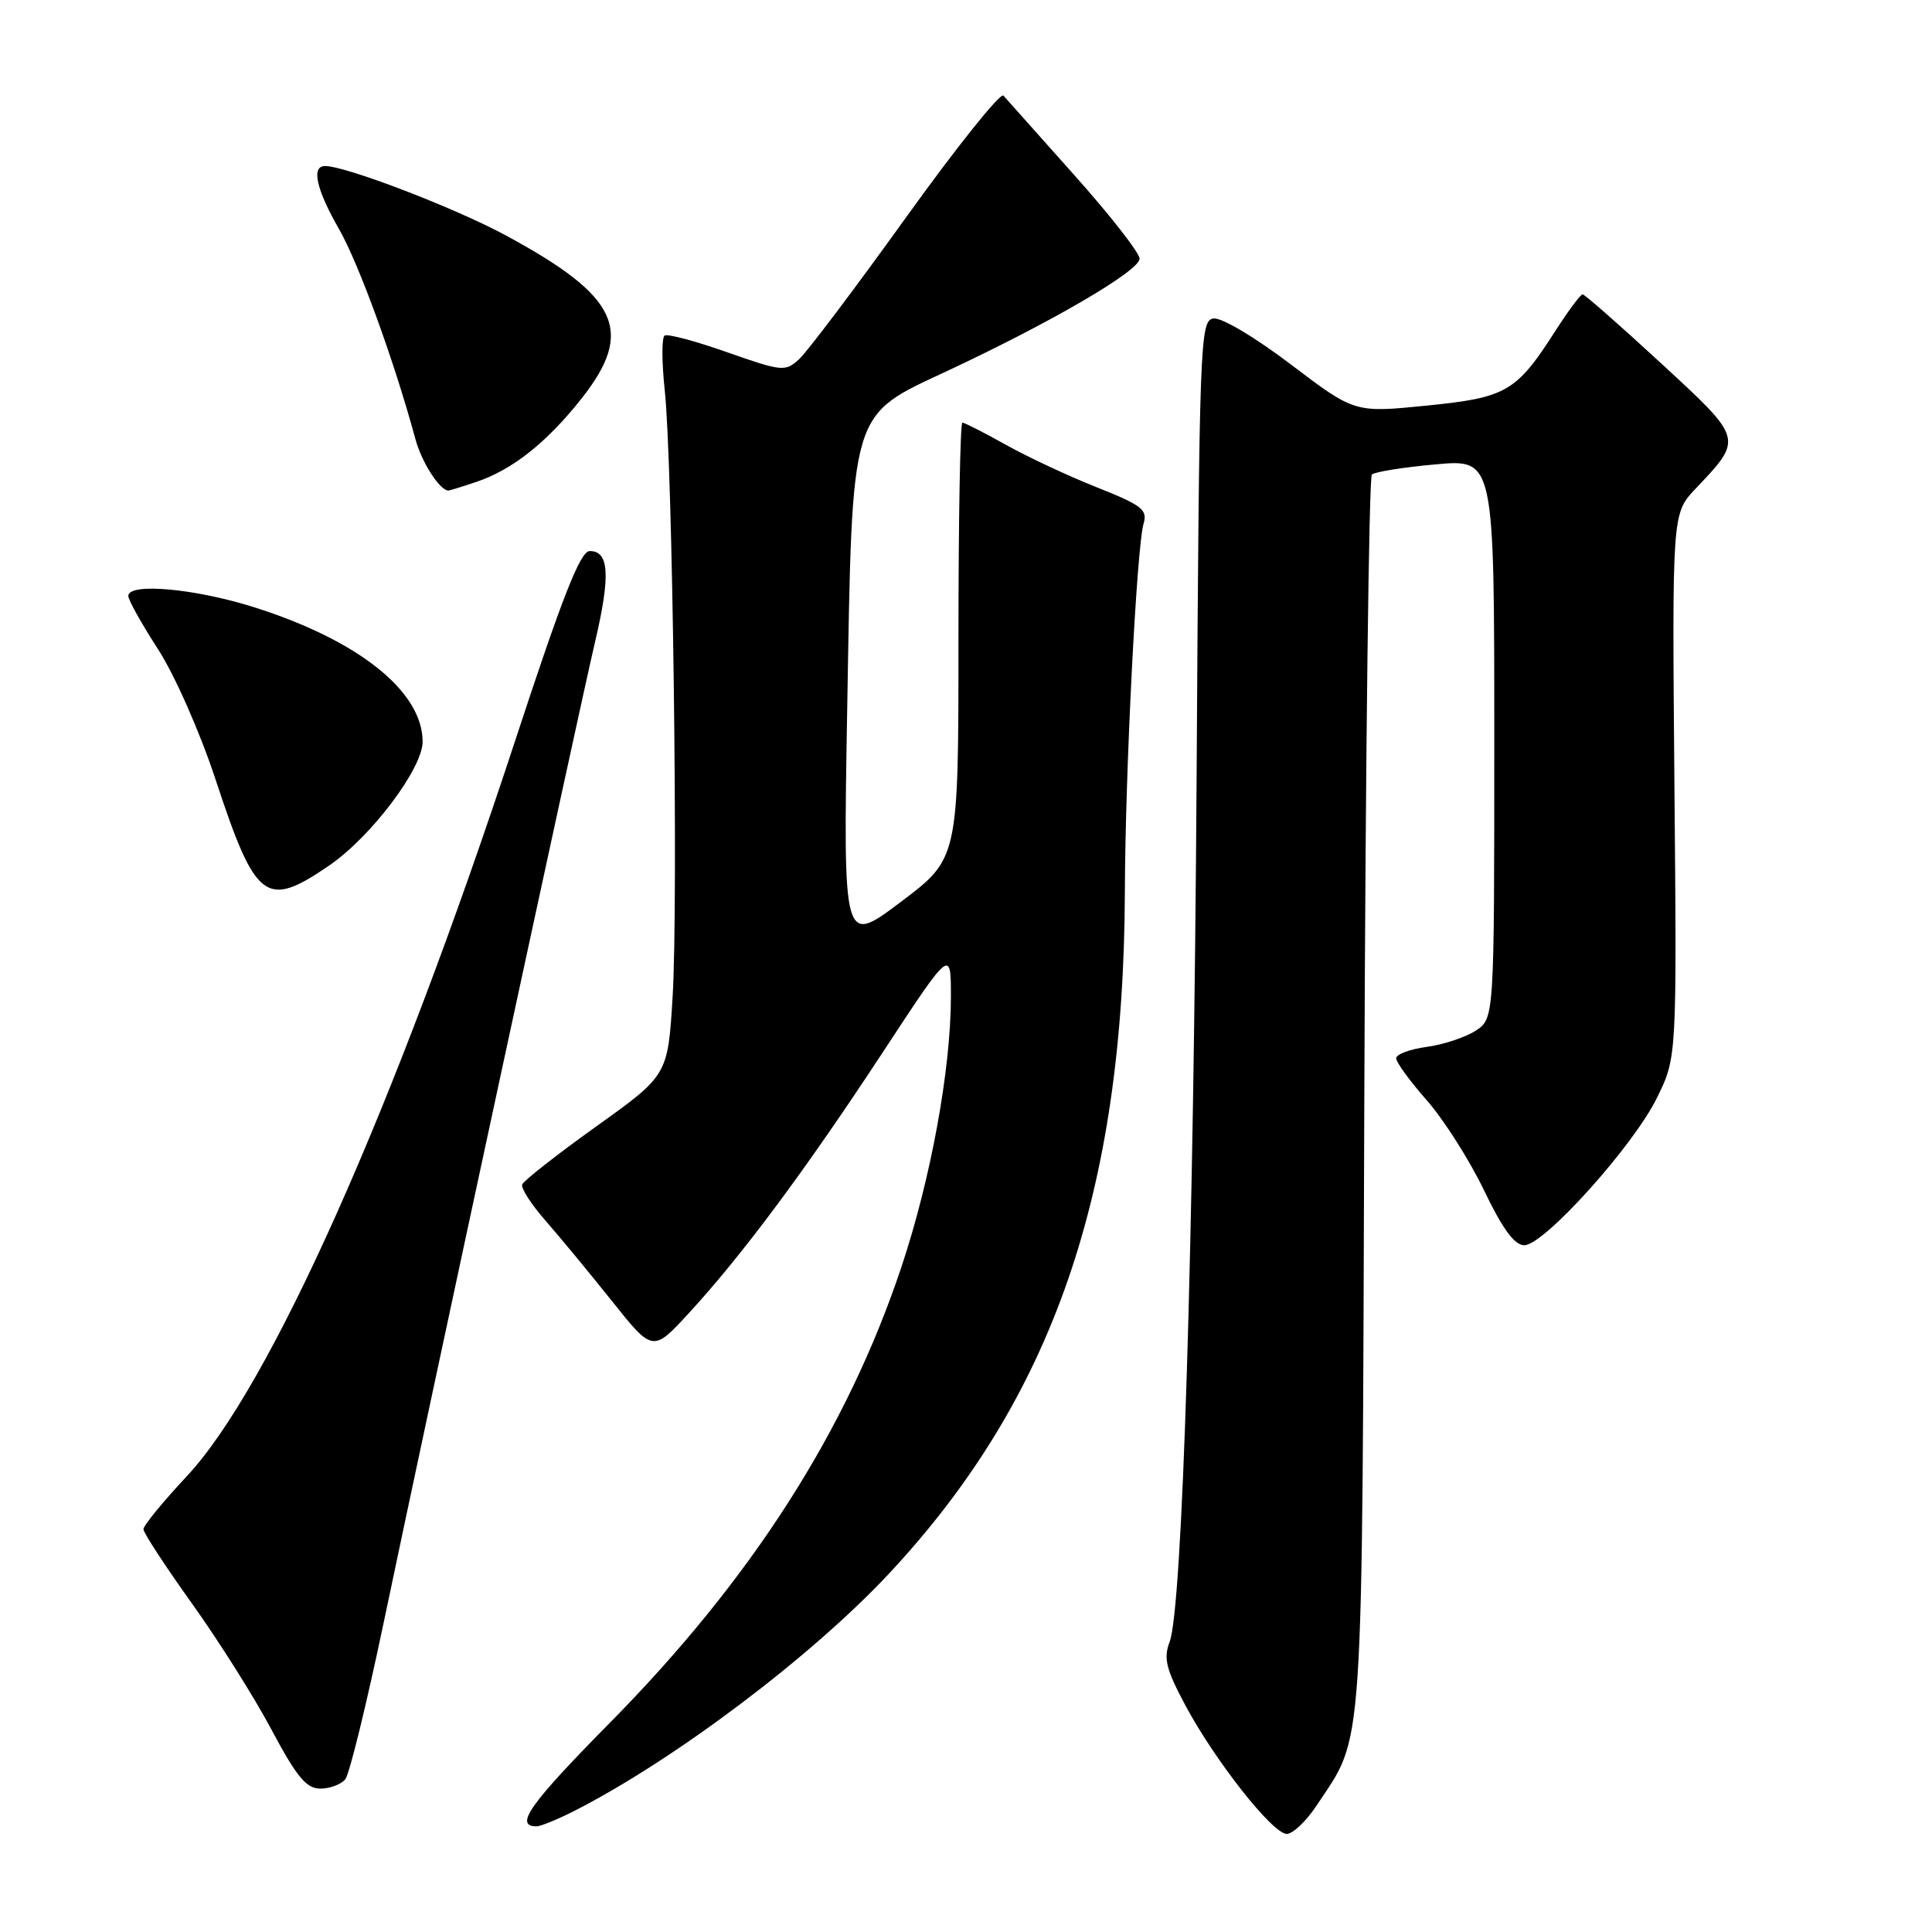<?xml version="1.0" encoding="UTF-8" standalone="no"?>
<!DOCTYPE svg PUBLIC "-//W3C//DTD SVG 1.1//EN" "http://www.w3.org/Graphics/SVG/1.1/DTD/svg11.dtd" >
<svg xmlns="http://www.w3.org/2000/svg" xmlns:xlink="http://www.w3.org/1999/xlink" version="1.1" viewBox="0 0 256 256">
 <g >
 <path fill="currentColor"
d=" M 174.45 239.25 C 180.80 229.63 180.47 234.49 180.78 145.02 C 180.94 100.20 181.39 63.24 181.78 62.88 C 182.18 62.52 185.99 61.91 190.25 61.53 C 198.00 60.83 198.00 60.83 198.00 97.89 C 198.00 134.95 198.00 134.95 195.54 136.57 C 194.18 137.45 191.26 138.42 189.04 138.72 C 186.82 139.02 185.00 139.70 185.00 140.23 C 185.00 140.76 186.83 143.27 189.07 145.81 C 191.30 148.35 194.71 153.71 196.64 157.72 C 199.10 162.85 200.68 165.00 201.98 165.00 C 204.59 165.00 216.45 151.82 219.56 145.46 C 222.19 140.10 222.19 140.10 221.87 104.07 C 221.56 68.05 221.56 68.05 224.66 64.77 C 231.01 58.06 231.07 58.26 220.07 48.11 C 214.64 43.10 209.97 39.00 209.70 39.00 C 209.43 39.00 207.82 41.16 206.12 43.81 C 200.90 51.95 199.64 52.68 189.00 53.75 C 179.50 54.70 179.50 54.70 171.07 48.31 C 166.25 44.65 161.84 42.04 160.78 42.20 C 159.01 42.49 158.91 45.04 158.56 102.50 C 158.17 165.11 156.68 213.09 154.98 217.56 C 154.15 219.73 154.51 221.17 157.01 225.86 C 160.94 233.24 168.62 243.00 170.50 243.00 C 171.31 243.00 173.09 241.31 174.45 239.25 Z  M 76.15 239.93 C 89.43 233.15 107.55 219.48 117.79 208.52 C 139.49 185.28 148.91 158.07 149.05 118.20 C 149.10 102.25 150.62 72.45 151.53 69.39 C 152.08 67.54 151.32 66.95 145.33 64.57 C 141.57 63.08 136.14 60.54 133.27 58.93 C 130.39 57.32 127.80 56.00 127.52 56.00 C 127.23 56.00 127.00 69.00 127.00 84.88 C 127.00 113.76 127.00 113.76 119.36 119.51 C 111.72 125.26 111.72 125.26 112.26 93.88 C 112.95 53.79 112.52 55.23 125.63 49.10 C 139.37 42.67 151.00 35.88 151.00 34.28 C 151.00 33.51 147.10 28.52 142.34 23.19 C 137.58 17.86 133.36 13.13 132.96 12.67 C 132.57 12.21 126.74 19.50 120.01 28.87 C 113.28 38.23 106.92 46.67 105.86 47.62 C 104.05 49.27 103.59 49.22 96.37 46.68 C 92.21 45.21 88.47 44.21 88.07 44.46 C 87.67 44.70 87.68 47.96 88.08 51.70 C 89.13 61.34 89.88 119.46 89.13 131.99 C 88.50 142.47 88.50 142.47 79.00 149.26 C 73.78 153.00 69.36 156.46 69.19 156.96 C 69.02 157.45 70.39 159.58 72.23 161.68 C 74.07 163.78 78.04 168.58 81.04 172.34 C 86.50 179.19 86.50 179.19 91.30 173.97 C 98.35 166.31 106.77 154.98 116.97 139.44 C 126.00 125.68 126.00 125.68 126.00 132.09 C 125.99 141.74 123.33 156.26 119.42 167.95 C 112.18 189.59 99.59 209.26 80.76 228.33 C 70.18 239.05 68.09 242.00 71.10 242.00 C 71.64 242.00 73.91 241.07 76.15 239.93 Z  M 45.76 235.75 C 46.31 235.06 48.59 225.72 50.84 215.00 C 56.90 186.04 76.58 94.76 78.82 85.18 C 80.92 76.26 80.73 72.99 78.13 73.02 C 76.89 73.04 74.52 79.06 68.22 98.27 C 52.22 146.98 35.77 183.82 24.75 195.61 C 21.59 198.99 19.00 202.15 19.01 202.63 C 19.01 203.11 21.90 207.53 25.42 212.45 C 28.95 217.37 33.70 224.91 35.98 229.20 C 39.33 235.48 40.59 237.00 42.45 237.00 C 43.72 237.00 45.21 236.44 45.76 235.75 Z  M 43.64 114.67 C 49.18 110.87 56.00 101.82 56.00 98.28 C 56.00 91.62 47.52 84.85 33.70 80.47 C 25.83 77.98 17.00 77.18 17.00 78.97 C 17.00 79.50 18.77 82.67 20.94 86.02 C 23.15 89.45 26.49 97.00 28.57 103.31 C 33.89 119.44 35.22 120.44 43.64 114.67 Z  M 63.10 63.86 C 67.88 62.26 72.44 58.65 77.04 52.83 C 84.13 43.86 82.01 39.29 67.00 31.18 C 60.26 27.54 45.83 22.00 43.07 22.00 C 41.21 22.00 41.90 25.08 44.94 30.39 C 47.56 34.97 52.24 47.84 55.05 58.20 C 55.88 61.27 58.28 65.00 59.42 65.00 C 59.58 65.00 61.23 64.49 63.10 63.86 Z "/>
</g>
</svg>